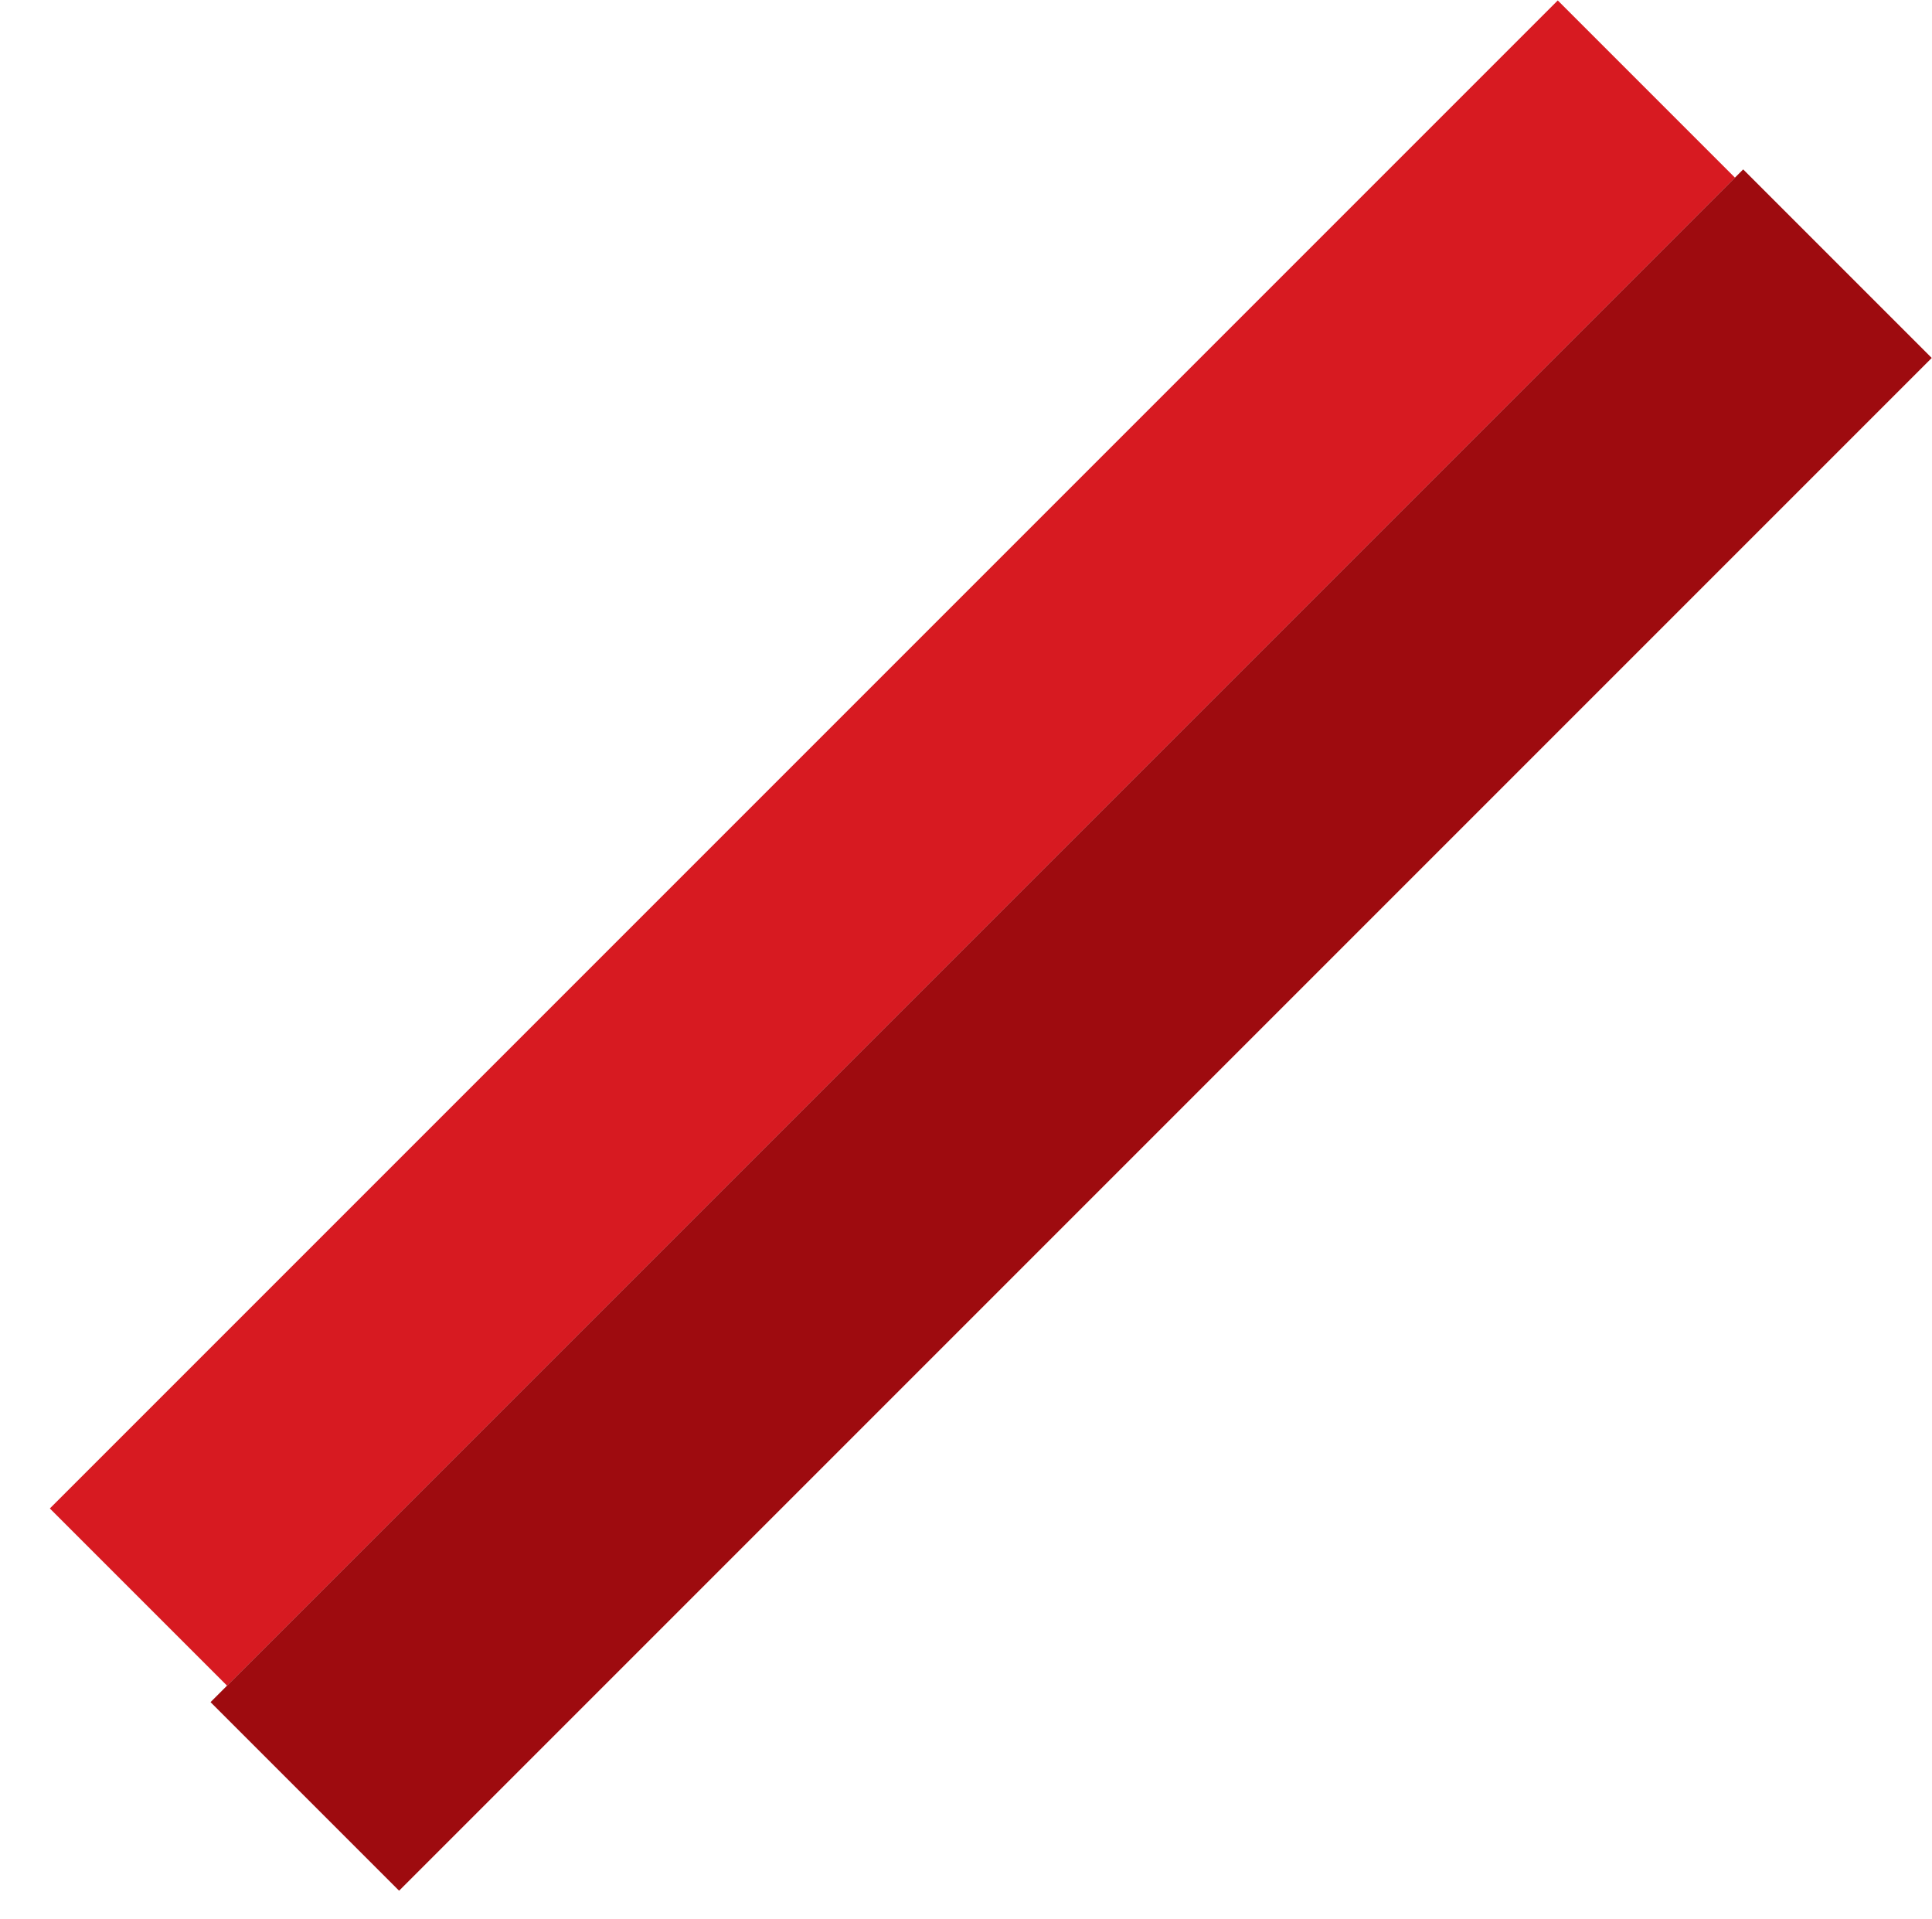 <?xml version="1.0" encoding="utf-8"?>
<!-- Generator: Adobe Illustrator 16.0.0, SVG Export Plug-In . SVG Version: 6.00 Build 0)  -->
<!DOCTYPE svg PUBLIC "-//W3C//DTD SVG 1.1//EN" "http://www.w3.org/Graphics/SVG/1.1/DTD/svg11.dtd">
<svg version="1.1" id="Layer_1" xmlns="http://www.w3.org/2000/svg" xmlns:xlink="http://www.w3.org/1999/xlink" x="0px" y="0px"
	 width="3260.087px" height="3237.876px" viewBox="-2253.087 0 3260.087 3237.876"
	 enable-background="new -2253.087 0 3260.087 3237.876" xml:space="preserve">
<title>Group 10</title>
<desc>Created with Sketch.</desc>
<g id="Page-1">
	<g id="Convocatoria-2" transform="translate(0, -738)">
		<g id="Group-10" transform="translate(-2170, 738)">
			
				<rect id="Rectangle-Copy-2" x="-377" y="1211" transform="matrix(-0.707 0.707 -0.707 -0.707 3434.219 1422.5)" fill="#D71A21" width="3599" height="423"/>
			
				<rect id="Rectangle-Copy-2_1_" x="-105" y="1513" transform="matrix(-0.707 0.707 -0.707 -0.707 4172.004 1747.899)" fill="#9E0B0F" width="3658" height="450"/>
		</g>
	</g>
</g>
</svg>
